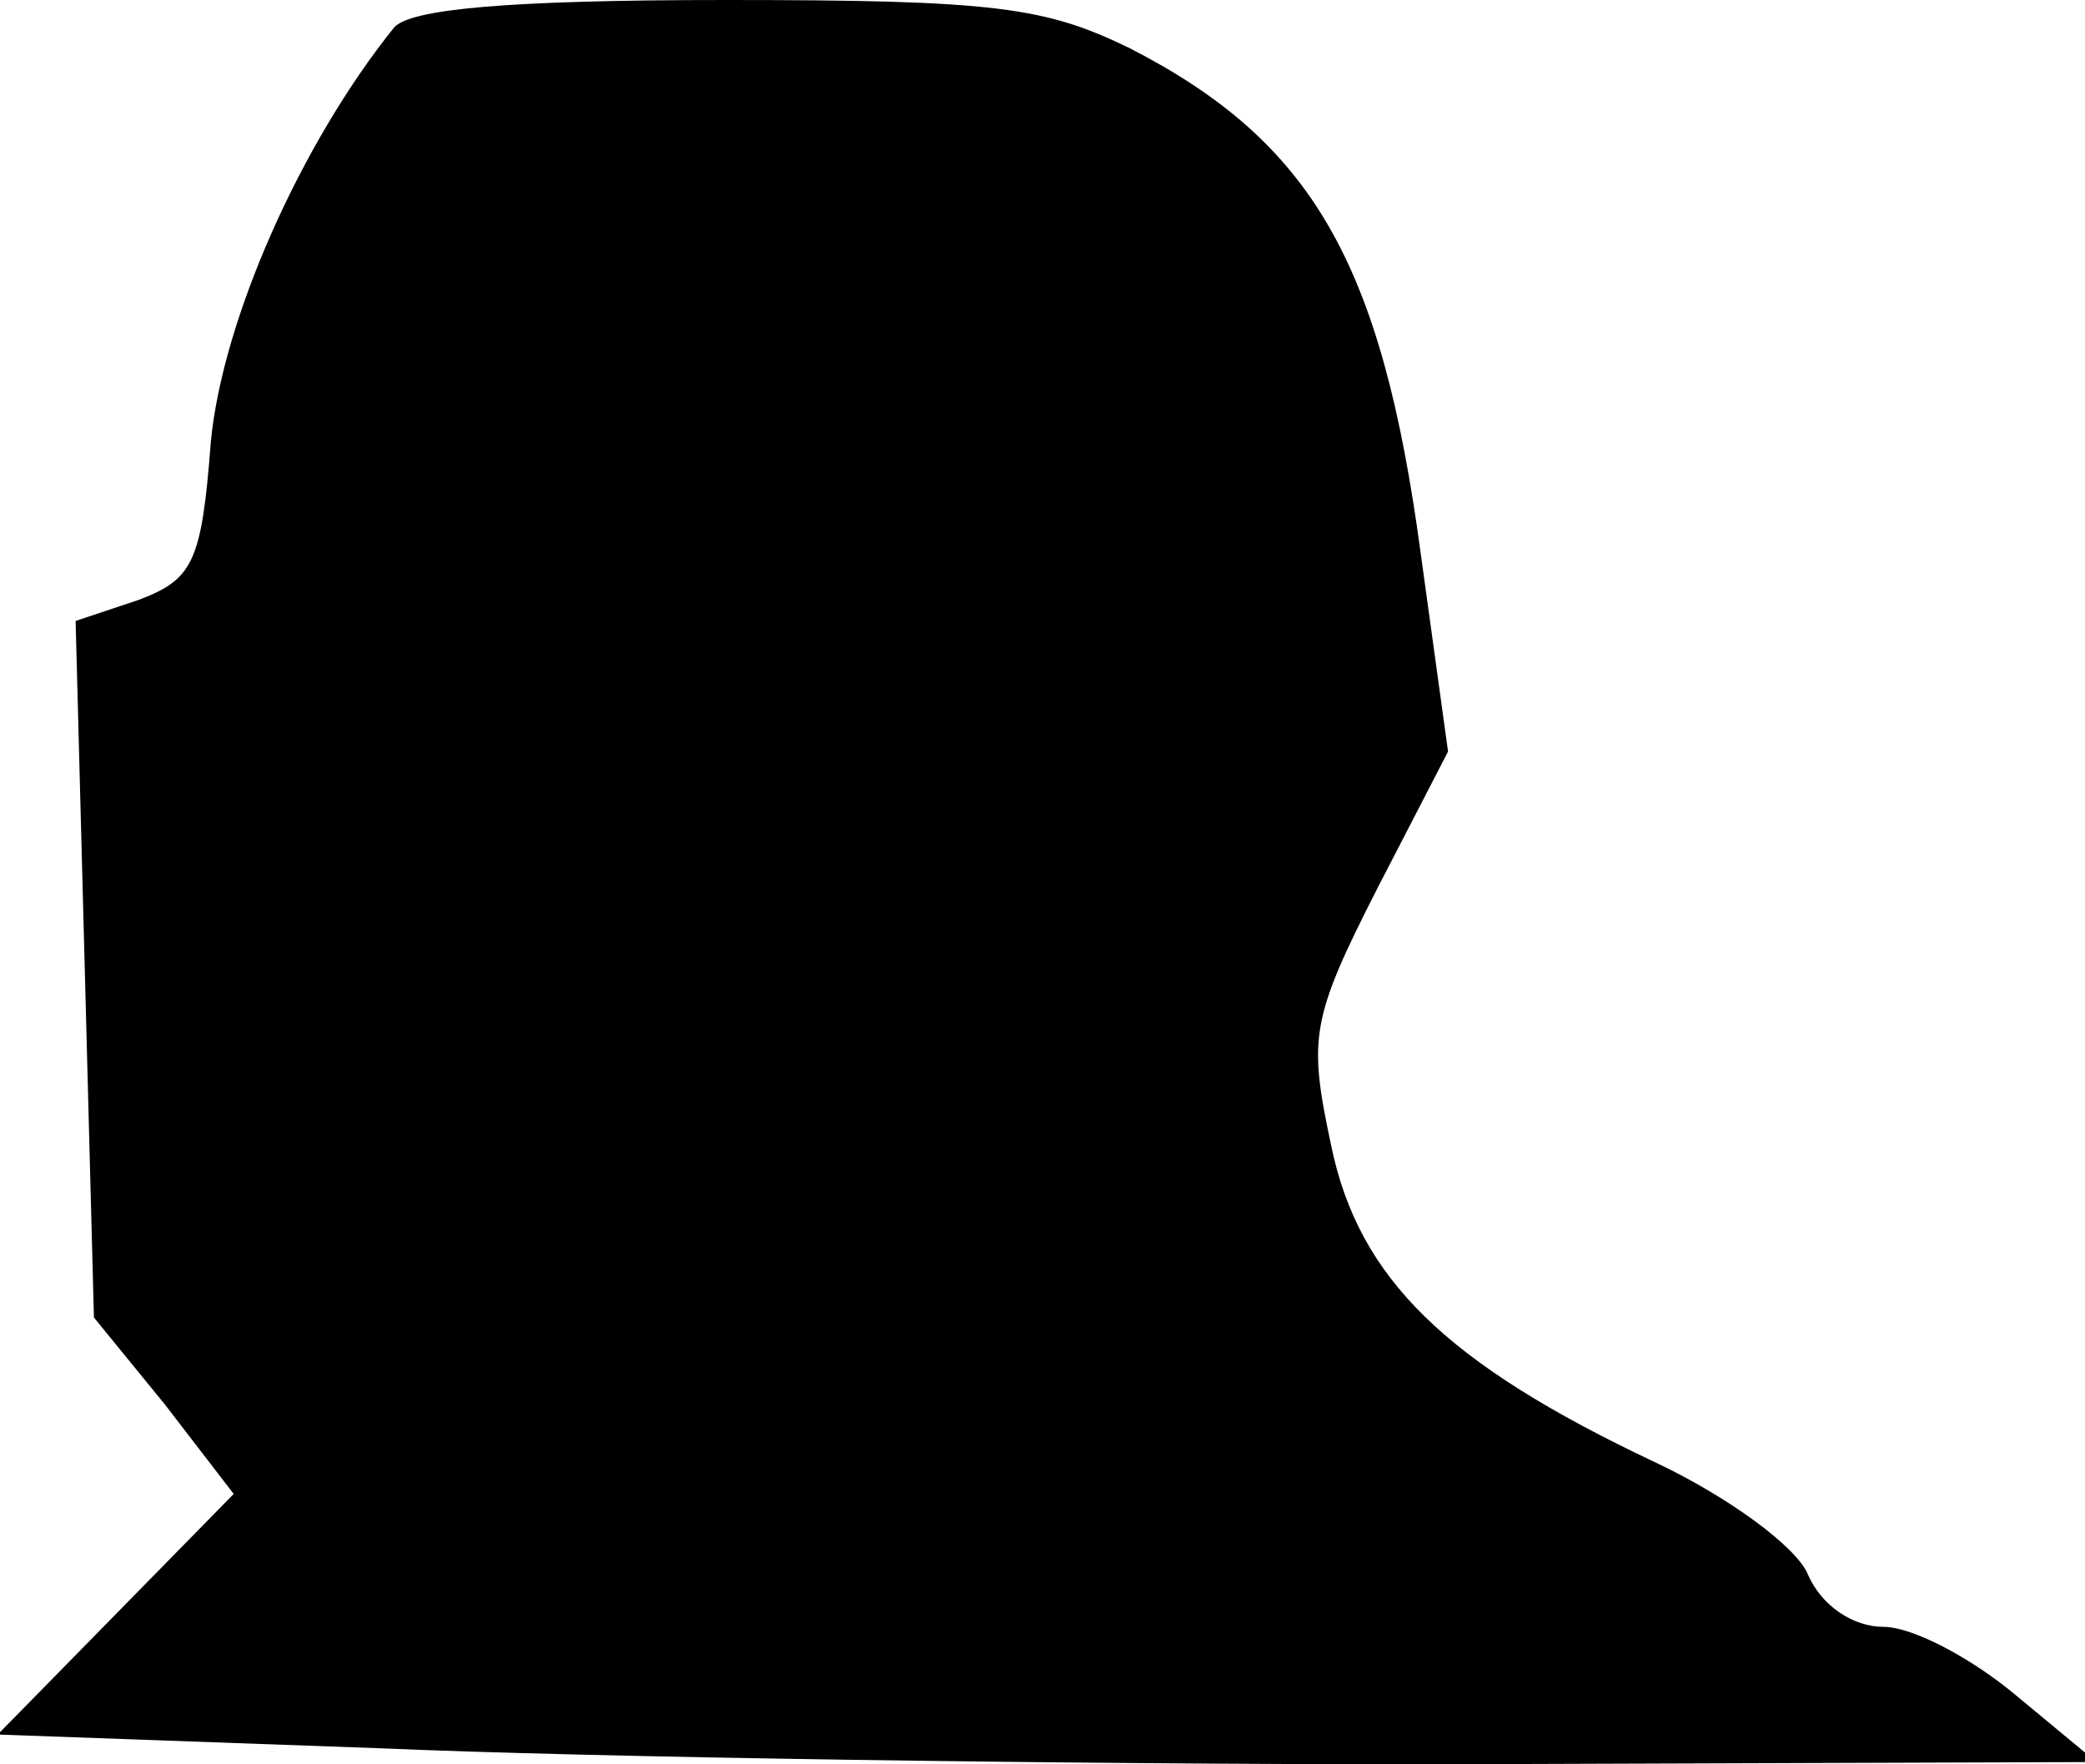 <?xml version="1.0" standalone="no"?>
<!DOCTYPE svg PUBLIC "-//W3C//DTD SVG 20010904//EN"
 "http://www.w3.org/TR/2001/REC-SVG-20010904/DTD/svg10.dtd">
<svg version="1.0" xmlns="http://www.w3.org/2000/svg"
 width="91pt" height="77pt" viewBox="0 0 91 77"
 preserveAspectRatio="xMidYMid meet">
<g transform="translate(0,77) scale(0.1,-0.1)"
fill="#000000" stroke="none">
<path fill="#000000" stroke="none" d="M172 758 c-41 -51 -75 -128 -80 -181
-4 -53 -8 -60 -32 -69 l-27 -9 4 -152 4 -152 31 -38 30 -39 -51 -52 -52 -53
167 -6 c92 -4 298 -7 458 -7 l291 1 -35 29 c-19 16 -45 30 -58 30 -13 0 -27 9
-33 23 -5 12 -35 34 -67 49 -91 43 -129 80 -141 138 -10 47 -9 55 20 112 l31
60 -12 87 c-17 126 -47 179 -127 220 -37 18 -59 21 -176 21 -96 0 -138 -4
-145 -12z"/>
</g>
</svg>
